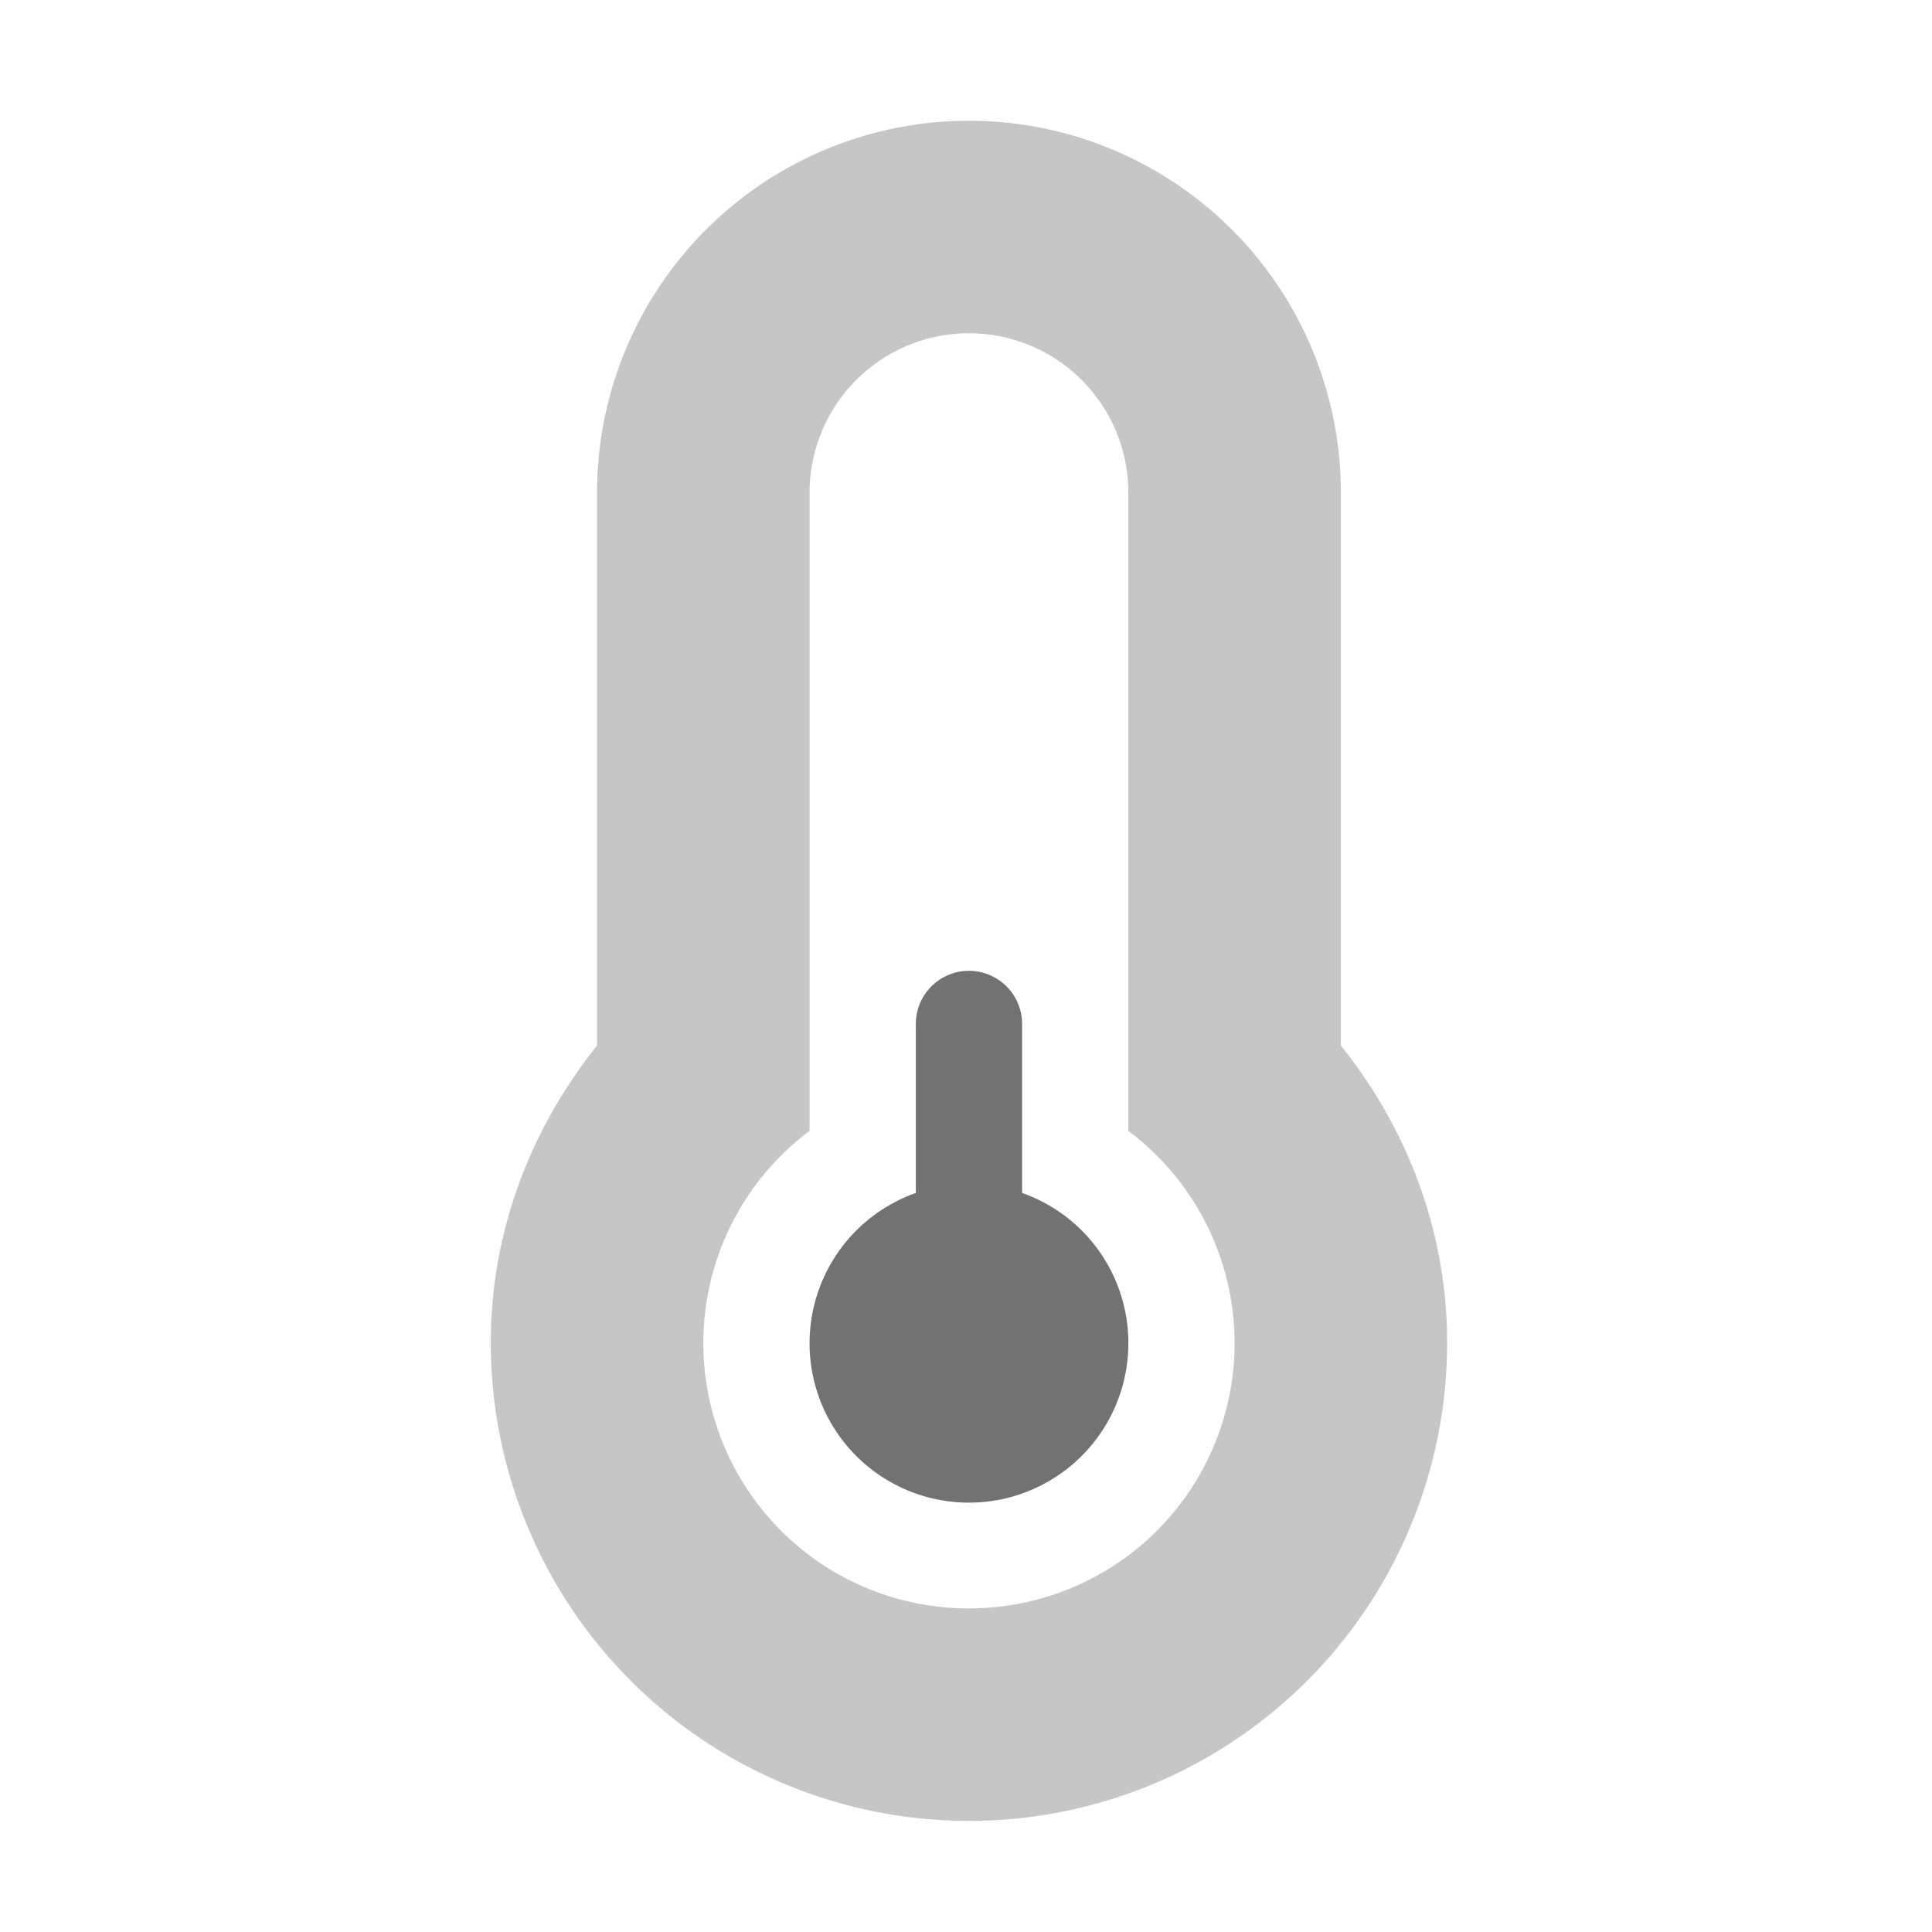 ﻿<?xml version='1.0' encoding='UTF-8'?>
<svg viewBox="-7.249 -2 32 32" xmlns="http://www.w3.org/2000/svg">
  <g transform="matrix(0.055, 0, 0, 0.055, 0, 0)">
    <defs>
      <style>.fa-secondary{opacity:.4}</style>
    </defs>
    <path d="M272, 278.5L272, 112A112 112 0 0 0 48, 112L48, 278.5C28.3, 303.2 16, 334 16, 368A144 144 0 0 0 304, 368C304, 334 291.7, 303.1 272, 278.5zM160, 448A79.87 79.87 0 0 1 112, 304.2L112, 112A48 48 0 0 1 208, 112L208, 304.2A79.87 79.87 0 0 1 160, 448z" fill="#727272" opacity="0.4" fill-opacity="1" class="Black" />
    <path d="M208, 368A48 48 0 1 1 144, 322.9L144, 272A16 16 0 0 1 176, 272L176, 322.9A47.87 47.87 0 0 1 208, 368z" fill="#727272" fill-opacity="1" class="Black" />
  </g>
</svg>